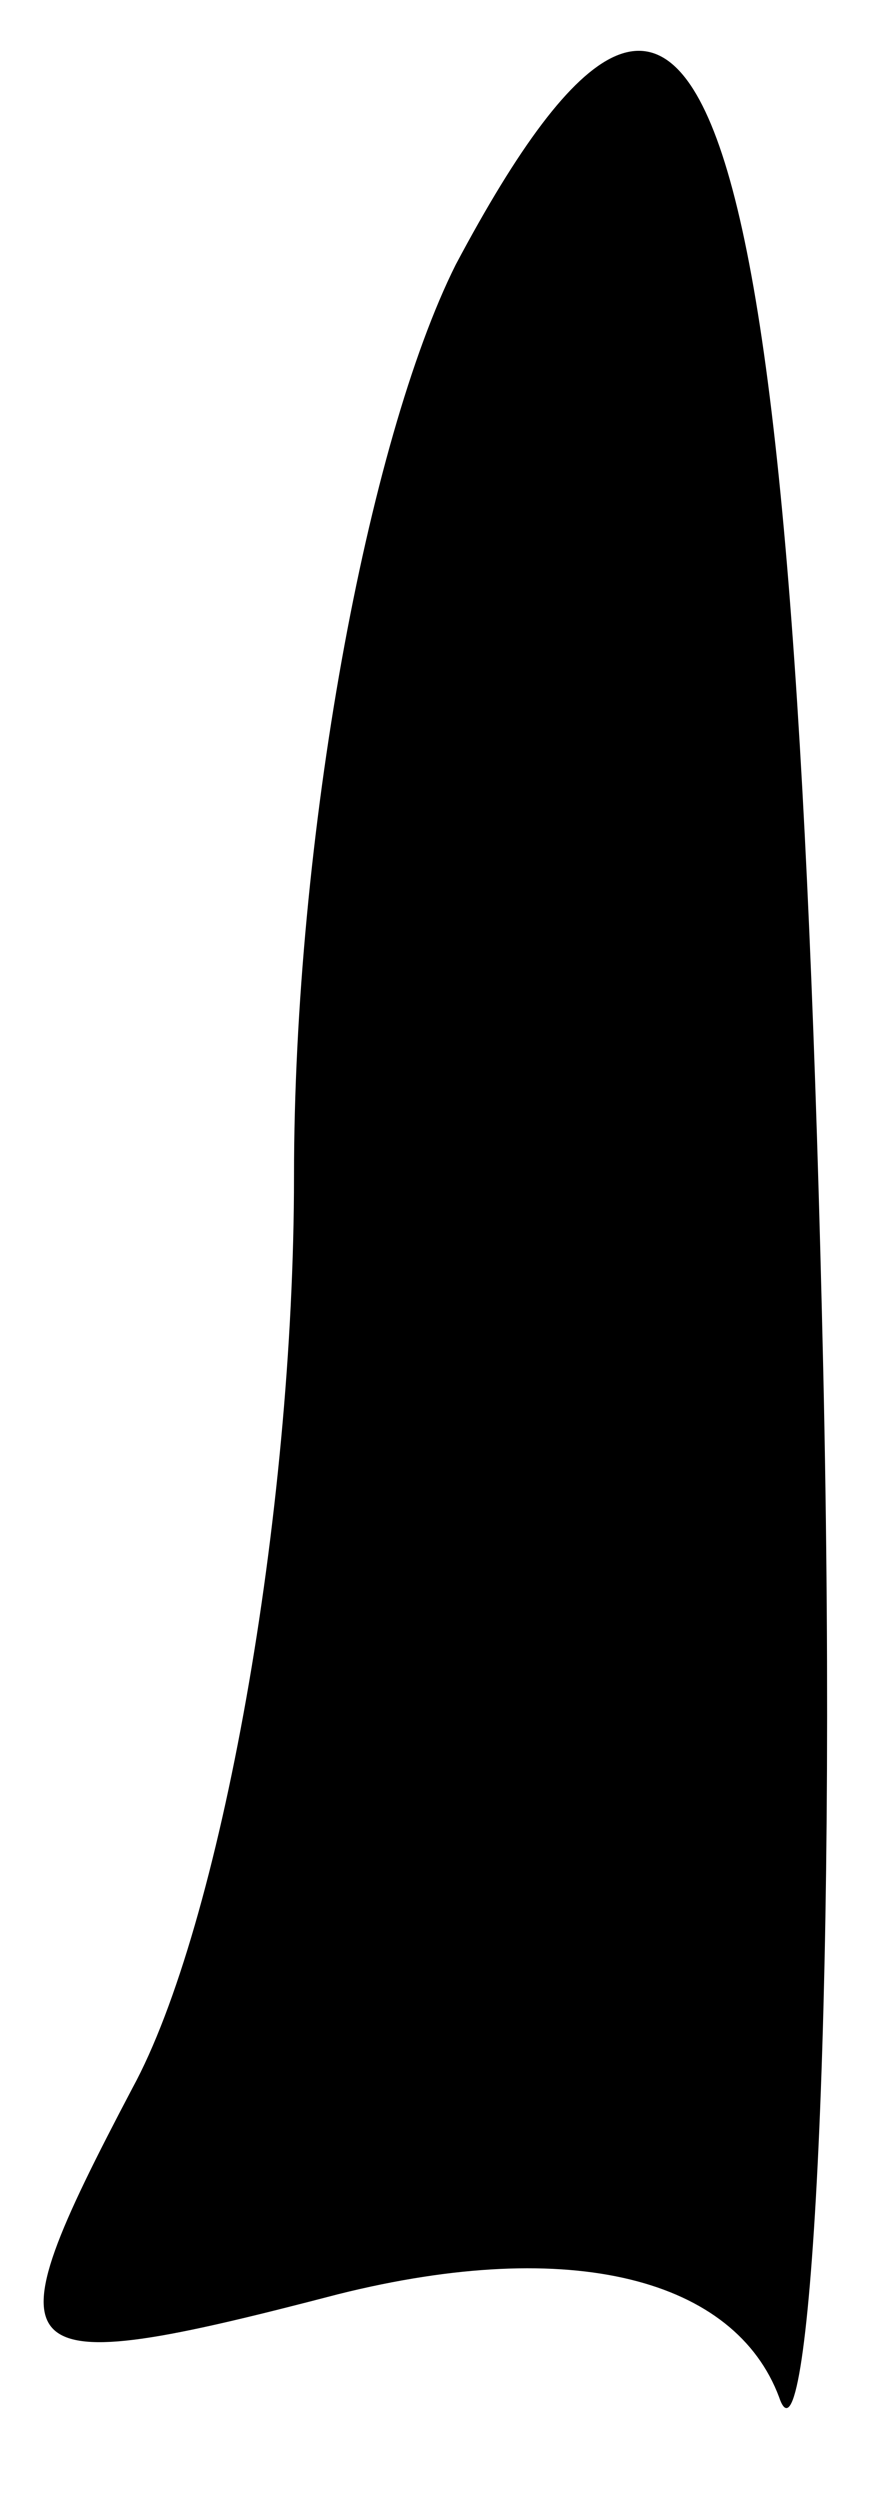<?xml version="1.0" standalone="no"?>
<!DOCTYPE svg PUBLIC "-//W3C//DTD SVG 20010904//EN"
 "http://www.w3.org/TR/2001/REC-SVG-20010904/DTD/svg10.dtd">
<svg version="1.0" xmlns="http://www.w3.org/2000/svg"
 width="6pt" height="17pt" viewBox="0 0 6 17"
 preserveAspectRatio="xMidYMid meet">
<g transform="translate(0,17) scale(0.1,-0.1)"
fill="#000000" stroke="none">
<path fill="#000000" stroke="none" d="M31 152 c-6 -12 -11 -39 -11 -62 0 -23
-5 -51 -11 -62 -10 -19 -9 -20 14 -14 16 4 27 1 30 -7 2 -6 4 25 3 70 -2 88
-8 107 -25 75z"/>
</g>
</svg>
